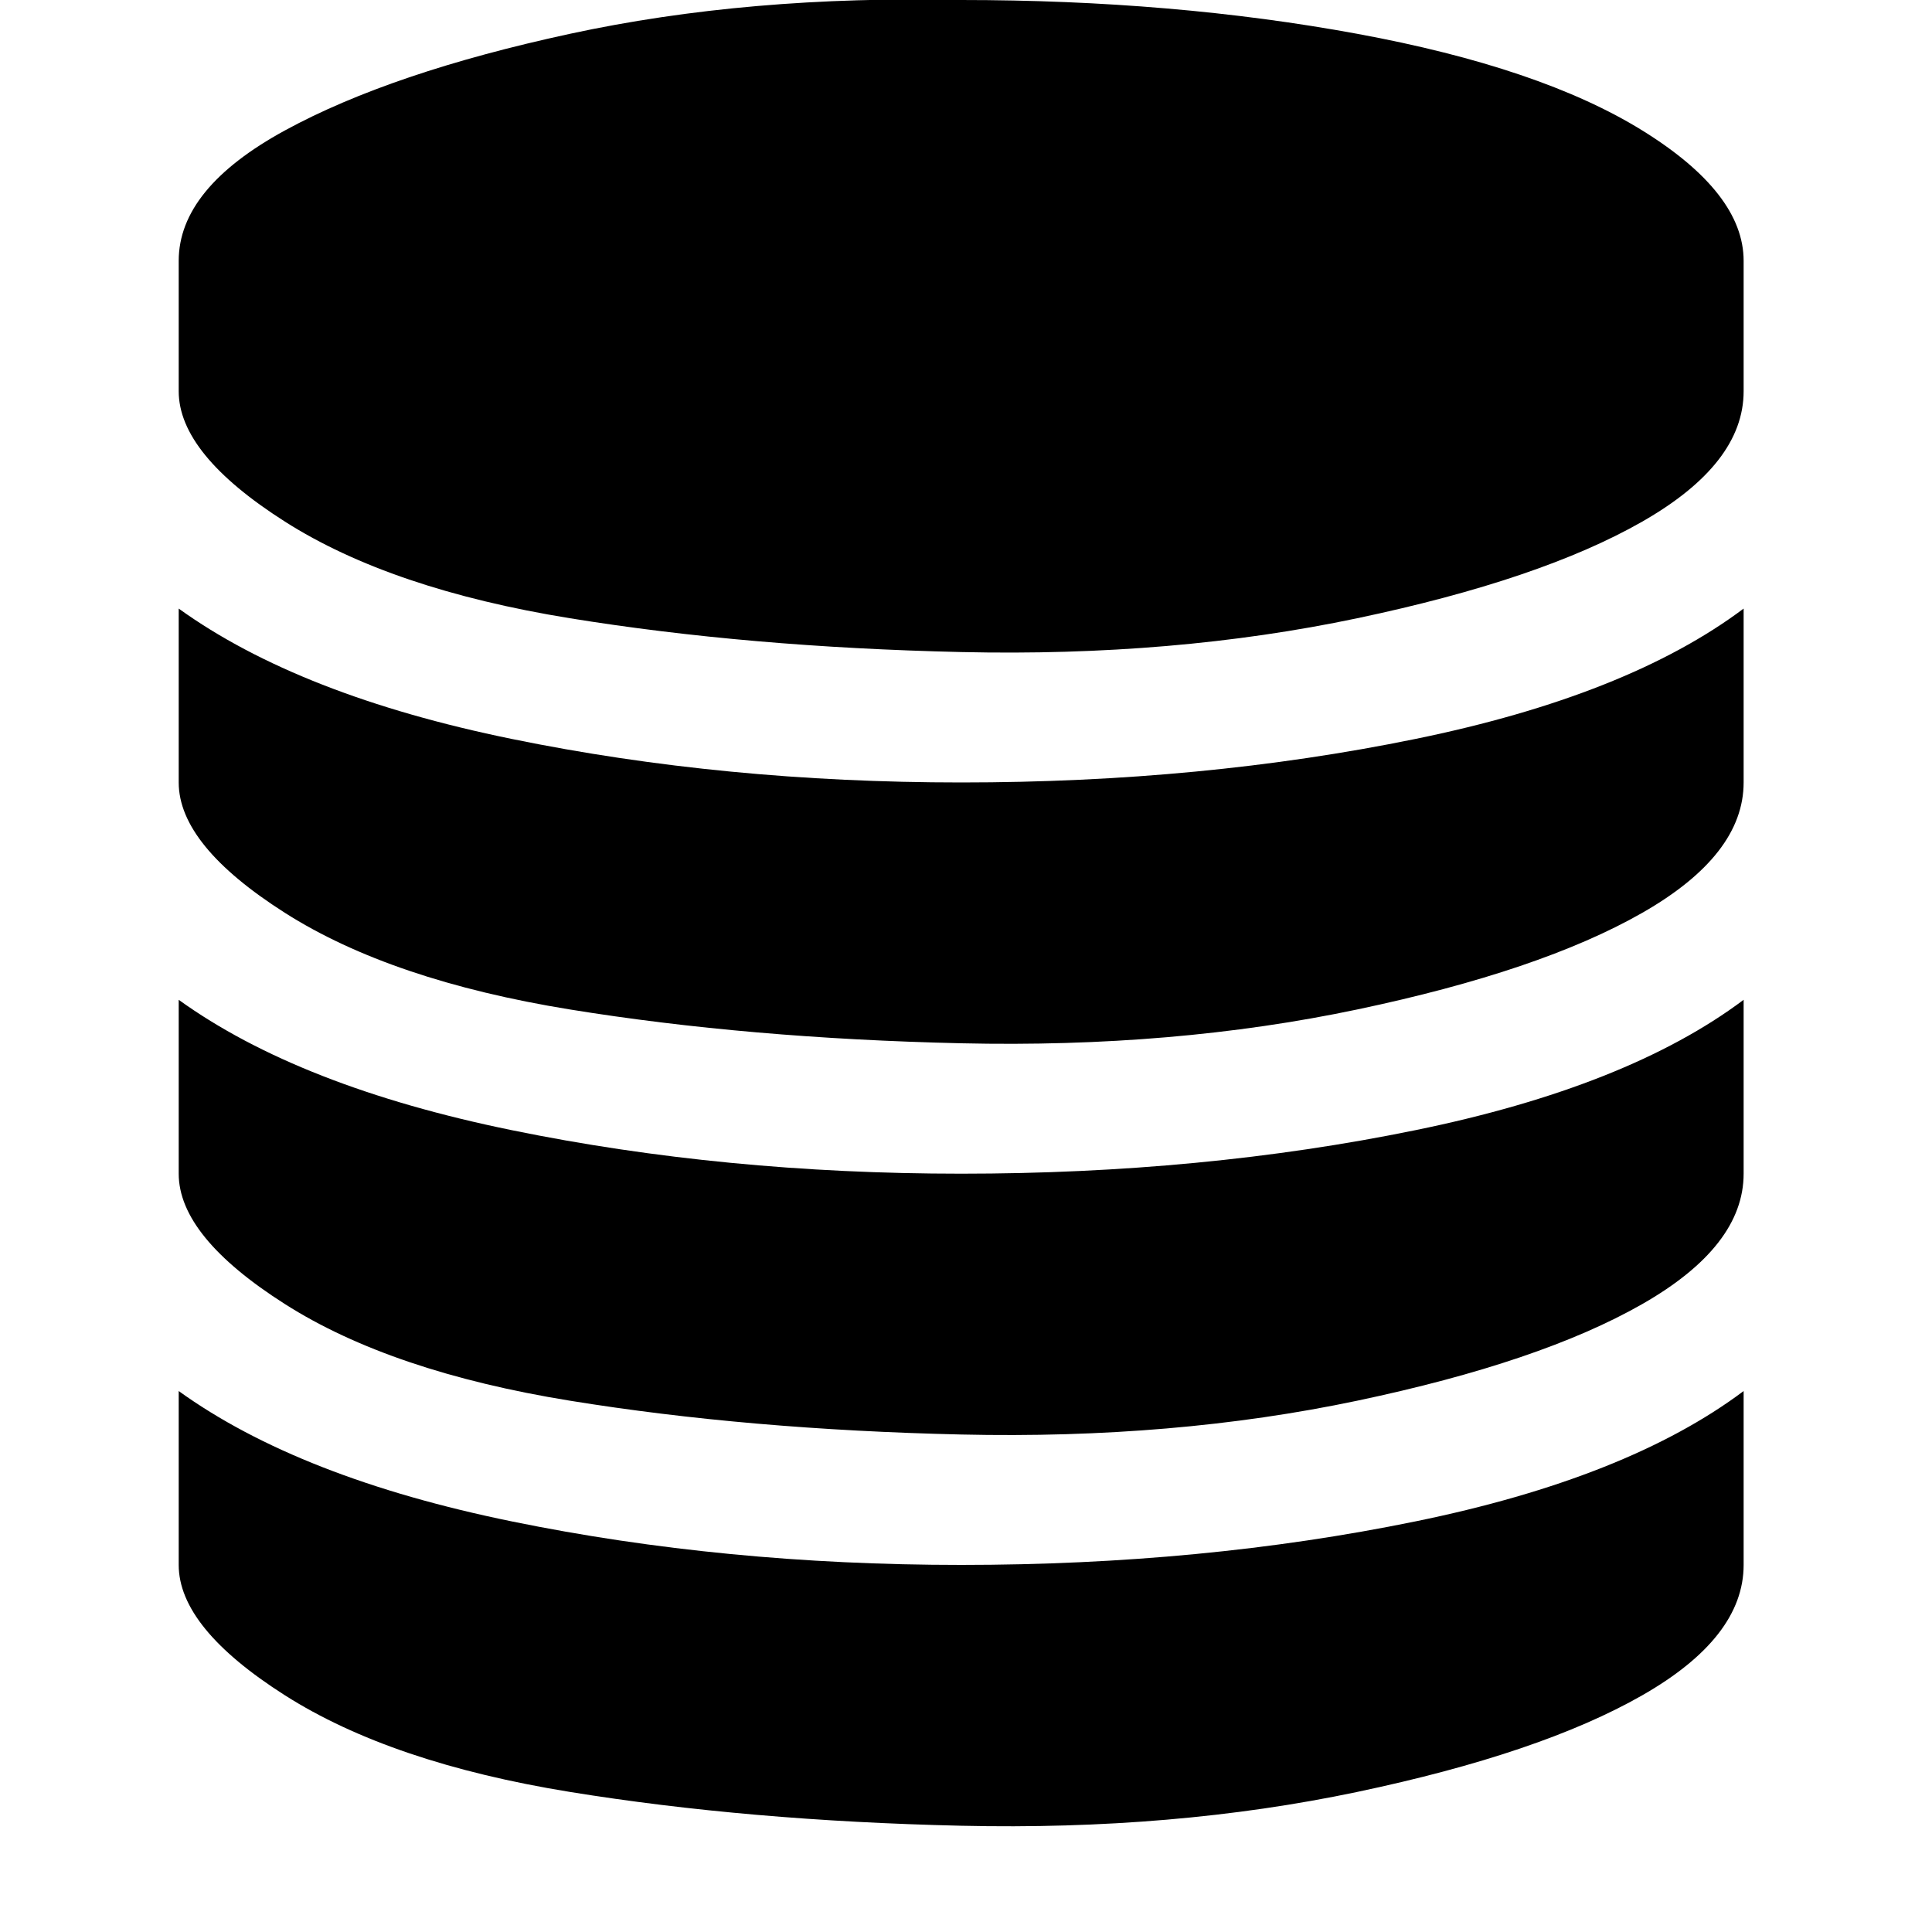 <?xml version="1.0"?><svg viewBox="0 0 40 40" xmlns="http://www.w3.org/2000/svg" height="40" width="40"><path d="m19.9 16.2q5 0 9.4-0.9t6.8-2.7v3.6q0 1.5-2.1 2.7t-5.9 2-8.2 0.7-8.1-0.7-5.9-2-2.2-2.7v-3.6q2.5 1.8 6.9 2.7t9.3 0.9z m0 16.2q5 0 9.4-0.9t6.8-2.7v3.6q0 1.5-2.1 2.7t-5.9 2-8.2 0.7-8.1-0.7-5.9-2-2.2-2.7v-3.6q2.5 1.8 6.9 2.7t9.3 0.9z m0-8.1q5 0 9.4-0.9t6.8-2.7v3.6q0 1.5-2.1 2.7t-5.9 2-8.2 0.7-8.1-0.7-5.9-2-2.2-2.7v-3.6q2.5 1.8 6.9 2.7t9.3 0.9z m0-24.3q4.4 0 8.2 0.7t5.9 2 2.1 2.7v2.7q0 1.5-2.1 2.7t-5.9 2-8.2 0.7-8.1-0.7-5.9-2-2.2-2.7v-2.7q0-1.5 2.2-2.7t5.9-2 8.1-0.7z"></path></svg>